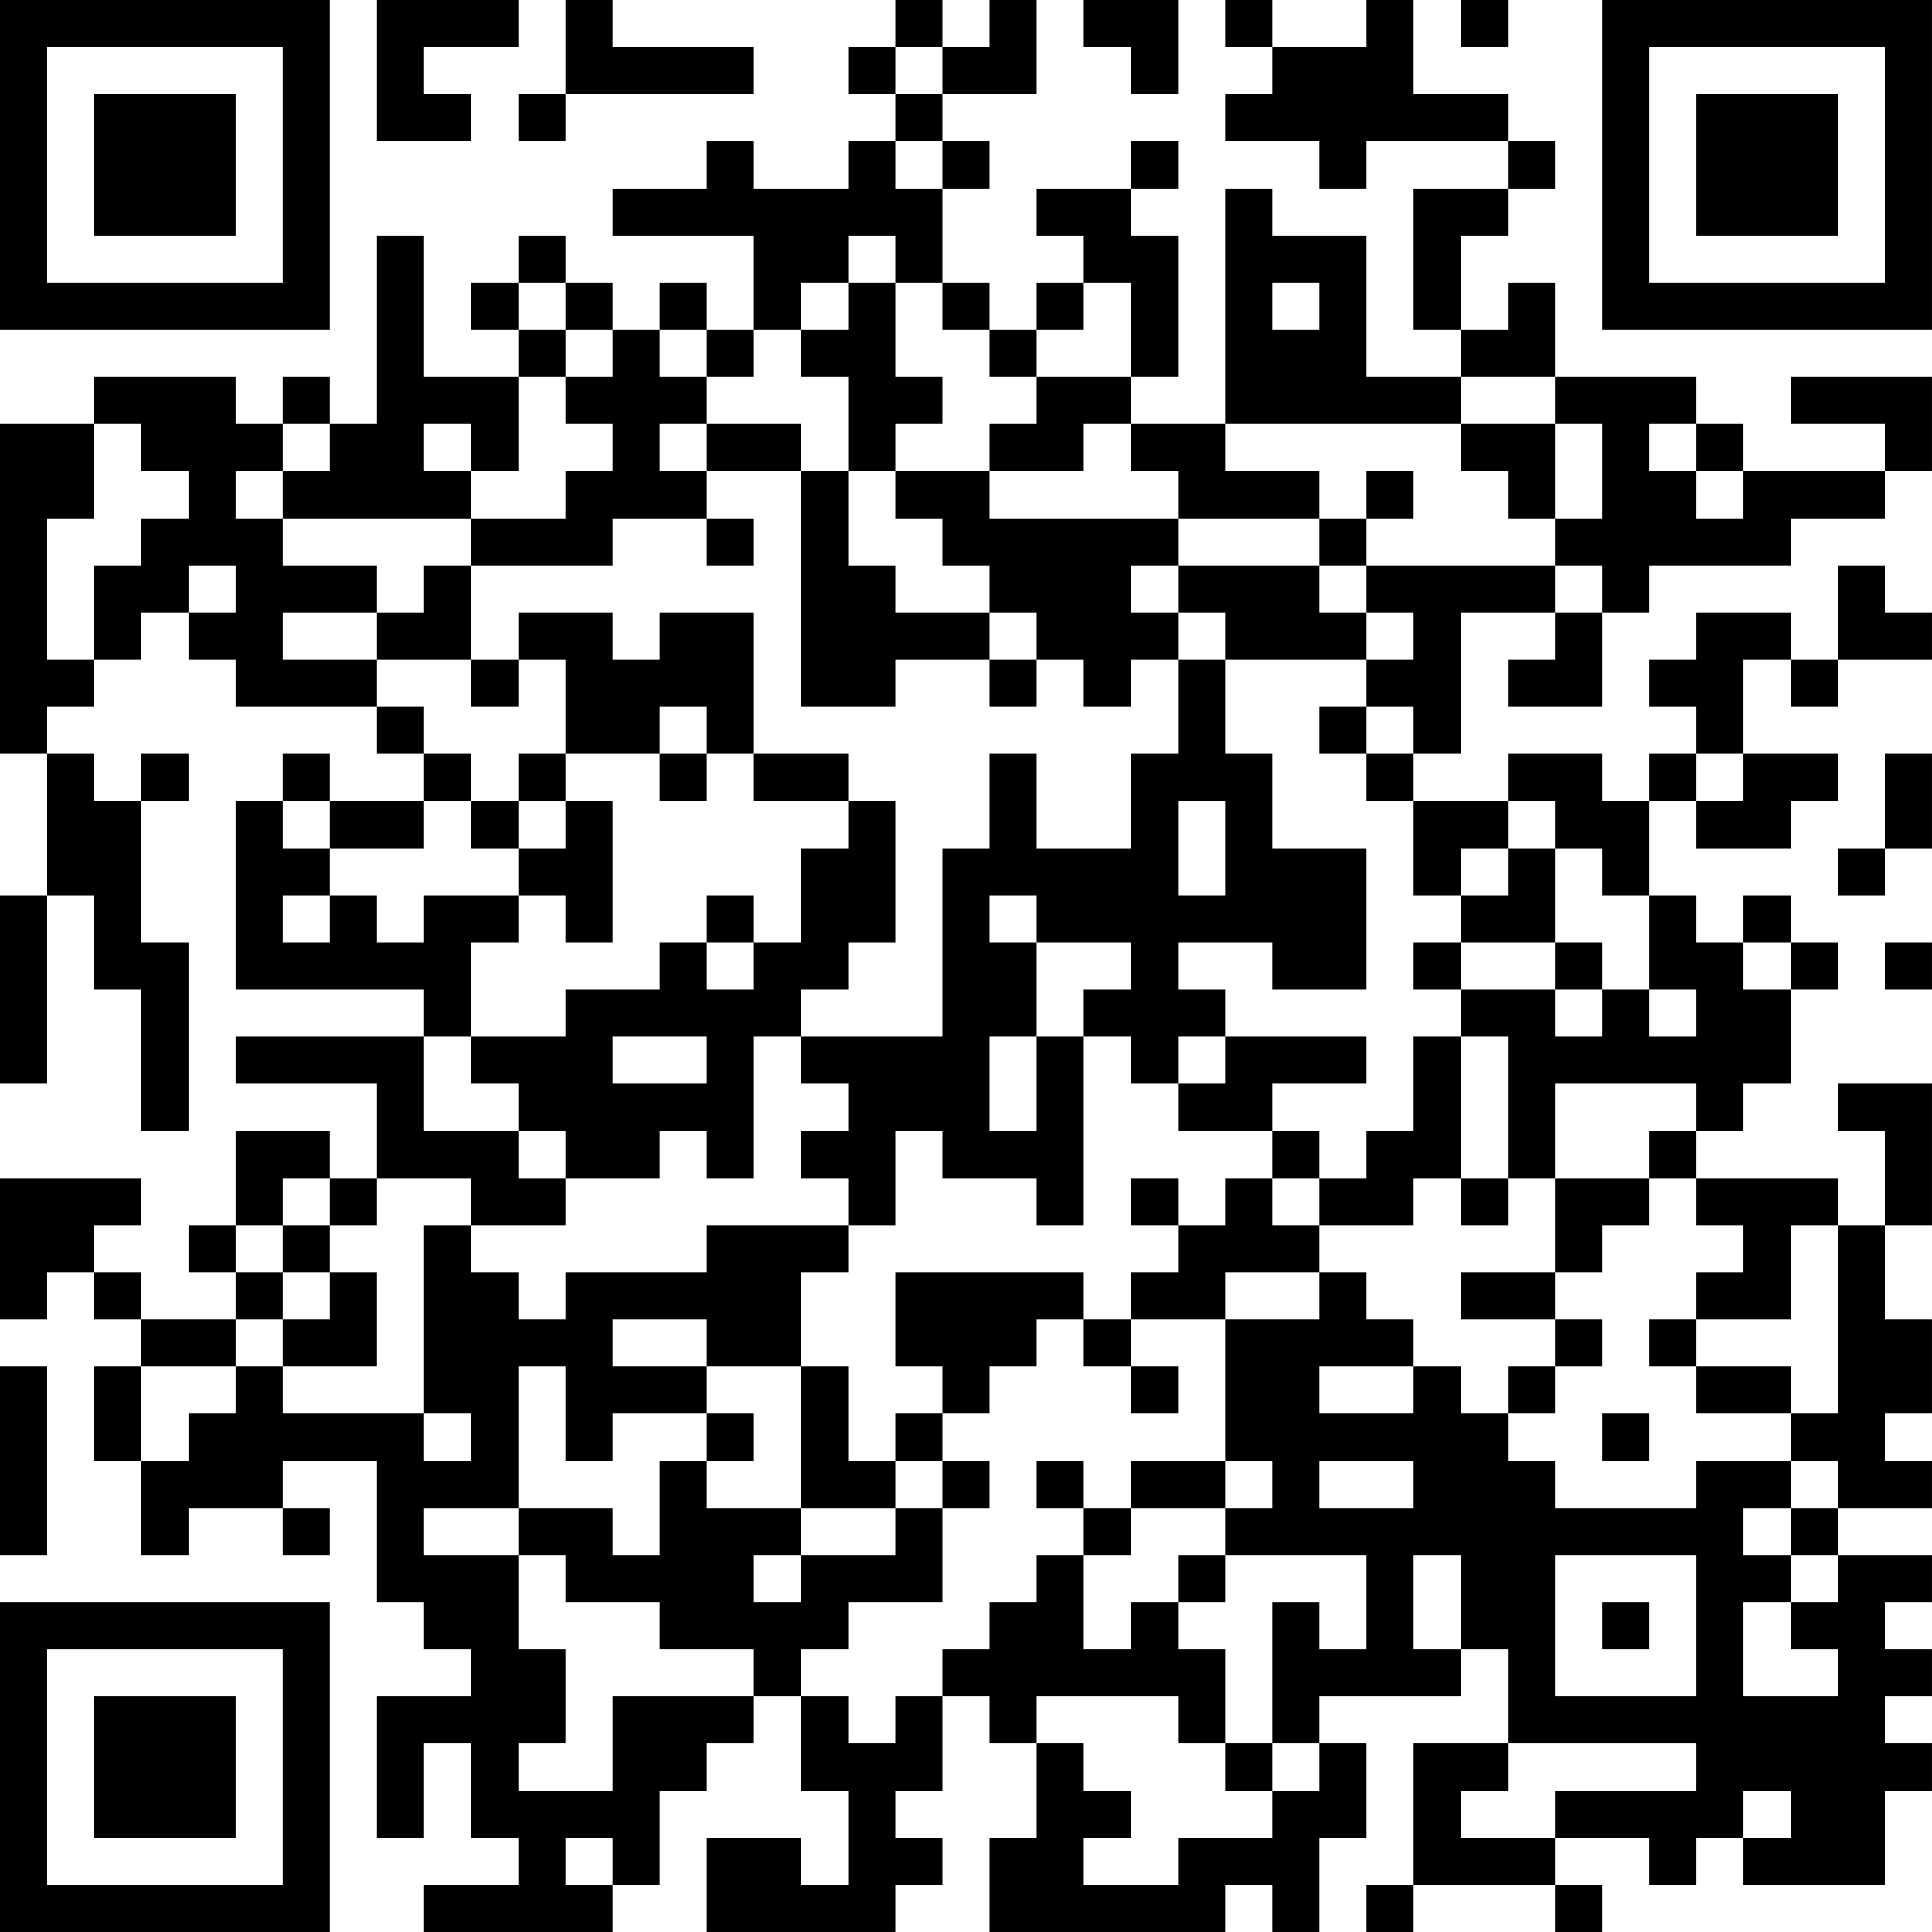 <?xml version="1.0" encoding="UTF-8"?>
<svg xmlns="http://www.w3.org/2000/svg" version="1.1" width="200" height="200" viewBox="0 0 200 200"><rect x="0" y="0" width="200" height="200" fill="#ffffff"/><g transform="scale(4.878)"><g transform="translate(0,0)"><path fill-rule="evenodd" d="M8 0L8 3L10 3L10 2L9 2L9 1L11 1L11 0ZM12 0L12 2L11 2L11 3L12 3L12 2L16 2L16 1L13 1L13 0ZM19 0L19 1L18 1L18 2L19 2L19 3L18 3L18 4L16 4L16 3L15 3L15 4L13 4L13 5L16 5L16 7L15 7L15 6L14 6L14 7L13 7L13 6L12 6L12 5L11 5L11 6L10 6L10 7L11 7L11 8L9 8L9 5L8 5L8 9L7 9L7 8L6 8L6 9L5 9L5 8L2 8L2 9L0 9L0 16L1 16L1 19L0 19L0 23L1 23L1 19L2 19L2 21L3 21L3 24L4 24L4 20L3 20L3 17L4 17L4 16L3 16L3 17L2 17L2 16L1 16L1 15L2 15L2 14L3 14L3 13L4 13L4 14L5 14L5 15L8 15L8 16L9 16L9 17L7 17L7 16L6 16L6 17L5 17L5 21L9 21L9 22L5 22L5 23L8 23L8 25L7 25L7 24L5 24L5 26L4 26L4 27L5 27L5 28L3 28L3 27L2 27L2 26L3 26L3 25L0 25L0 28L1 28L1 27L2 27L2 28L3 28L3 29L2 29L2 31L3 31L3 33L4 33L4 32L6 32L6 33L7 33L7 32L6 32L6 31L8 31L8 34L9 34L9 35L10 35L10 36L8 36L8 39L9 39L9 37L10 37L10 39L11 39L11 40L9 40L9 41L13 41L13 40L14 40L14 38L15 38L15 37L16 37L16 36L17 36L17 38L18 38L18 40L17 40L17 39L15 39L15 41L19 41L19 40L20 40L20 39L19 39L19 38L20 38L20 36L21 36L21 37L22 37L22 39L21 39L21 41L26 41L26 40L27 40L27 41L28 41L28 39L29 39L29 37L28 37L28 36L31 36L31 35L32 35L32 37L30 37L30 40L29 40L29 41L30 41L30 40L33 40L33 41L34 41L34 40L33 40L33 39L35 39L35 40L36 40L36 39L37 39L37 40L40 40L40 38L41 38L41 37L40 37L40 36L41 36L41 35L40 35L40 34L41 34L41 33L39 33L39 32L41 32L41 31L40 31L40 30L41 30L41 28L40 28L40 26L41 26L41 23L39 23L39 24L40 24L40 26L39 26L39 25L36 25L36 24L37 24L37 23L38 23L38 21L39 21L39 20L38 20L38 19L37 19L37 20L36 20L36 19L35 19L35 17L36 17L36 18L38 18L38 17L39 17L39 16L37 16L37 14L38 14L38 15L39 15L39 14L41 14L41 13L40 13L40 12L39 12L39 14L38 14L38 13L36 13L36 14L35 14L35 15L36 15L36 16L35 16L35 17L34 17L34 16L32 16L32 17L30 17L30 16L31 16L31 13L33 13L33 14L32 14L32 15L34 15L34 13L35 13L35 12L38 12L38 11L40 11L40 10L41 10L41 8L38 8L38 9L40 9L40 10L37 10L37 9L36 9L36 8L33 8L33 6L32 6L32 7L31 7L31 5L32 5L32 4L33 4L33 3L32 3L32 2L30 2L30 0L29 0L29 1L27 1L27 0L26 0L26 1L27 1L27 2L26 2L26 3L28 3L28 4L29 4L29 3L32 3L32 4L30 4L30 7L31 7L31 8L29 8L29 5L27 5L27 4L26 4L26 9L24 9L24 8L25 8L25 5L24 5L24 4L25 4L25 3L24 3L24 4L22 4L22 5L23 5L23 6L22 6L22 7L21 7L21 6L20 6L20 4L21 4L21 3L20 3L20 2L22 2L22 0L21 0L21 1L20 1L20 0ZM23 0L23 1L24 1L24 2L25 2L25 0ZM31 0L31 1L32 1L32 0ZM19 1L19 2L20 2L20 1ZM19 3L19 4L20 4L20 3ZM18 5L18 6L17 6L17 7L16 7L16 8L15 8L15 7L14 7L14 8L15 8L15 9L14 9L14 10L15 10L15 11L13 11L13 12L10 12L10 11L12 11L12 10L13 10L13 9L12 9L12 8L13 8L13 7L12 7L12 6L11 6L11 7L12 7L12 8L11 8L11 10L10 10L10 9L9 9L9 10L10 10L10 11L6 11L6 10L7 10L7 9L6 9L6 10L5 10L5 11L6 11L6 12L8 12L8 13L6 13L6 14L8 14L8 15L9 15L9 16L10 16L10 17L9 17L9 18L7 18L7 17L6 17L6 18L7 18L7 19L6 19L6 20L7 20L7 19L8 19L8 20L9 20L9 19L11 19L11 20L10 20L10 22L9 22L9 24L11 24L11 25L12 25L12 26L10 26L10 25L8 25L8 26L7 26L7 25L6 25L6 26L5 26L5 27L6 27L6 28L5 28L5 29L3 29L3 31L4 31L4 30L5 30L5 29L6 29L6 30L9 30L9 31L10 31L10 30L9 30L9 26L10 26L10 27L11 27L11 28L12 28L12 27L15 27L15 26L18 26L18 27L17 27L17 29L15 29L15 28L13 28L13 29L15 29L15 30L13 30L13 31L12 31L12 29L11 29L11 32L9 32L9 33L11 33L11 35L12 35L12 37L11 37L11 38L13 38L13 36L16 36L16 35L14 35L14 34L12 34L12 33L11 33L11 32L13 32L13 33L14 33L14 31L15 31L15 32L17 32L17 33L16 33L16 34L17 34L17 33L19 33L19 32L20 32L20 34L18 34L18 35L17 35L17 36L18 36L18 37L19 37L19 36L20 36L20 35L21 35L21 34L22 34L22 33L23 33L23 35L24 35L24 34L25 34L25 35L26 35L26 37L25 37L25 36L22 36L22 37L23 37L23 38L24 38L24 39L23 39L23 40L25 40L25 39L27 39L27 38L28 38L28 37L27 37L27 34L28 34L28 35L29 35L29 33L26 33L26 32L27 32L27 31L26 31L26 28L28 28L28 27L29 27L29 28L30 28L30 29L28 29L28 30L30 30L30 29L31 29L31 30L32 30L32 31L33 31L33 32L36 32L36 31L38 31L38 32L37 32L37 33L38 33L38 34L37 34L37 36L39 36L39 35L38 35L38 34L39 34L39 33L38 33L38 32L39 32L39 31L38 31L38 30L39 30L39 26L38 26L38 28L36 28L36 27L37 27L37 26L36 26L36 25L35 25L35 24L36 24L36 23L33 23L33 25L32 25L32 22L31 22L31 21L33 21L33 22L34 22L34 21L35 21L35 22L36 22L36 21L35 21L35 19L34 19L34 18L33 18L33 17L32 17L32 18L31 18L31 19L30 19L30 17L29 17L29 16L30 16L30 15L29 15L29 14L30 14L30 13L29 13L29 12L33 12L33 13L34 13L34 12L33 12L33 11L34 11L34 9L33 9L33 8L31 8L31 9L26 9L26 10L28 10L28 11L25 11L25 10L24 10L24 9L23 9L23 10L21 10L21 9L22 9L22 8L24 8L24 6L23 6L23 7L22 7L22 8L21 8L21 7L20 7L20 6L19 6L19 5ZM18 6L18 7L17 7L17 8L18 8L18 10L17 10L17 9L15 9L15 10L17 10L17 15L19 15L19 14L21 14L21 15L22 15L22 14L23 14L23 15L24 15L24 14L25 14L25 16L24 16L24 18L22 18L22 16L21 16L21 18L20 18L20 22L17 22L17 21L18 21L18 20L19 20L19 17L18 17L18 16L16 16L16 13L14 13L14 14L13 14L13 13L11 13L11 14L10 14L10 12L9 12L9 13L8 13L8 14L10 14L10 15L11 15L11 14L12 14L12 16L11 16L11 17L10 17L10 18L11 18L11 19L12 19L12 20L13 20L13 17L12 17L12 16L14 16L14 17L15 17L15 16L16 16L16 17L18 17L18 18L17 18L17 20L16 20L16 19L15 19L15 20L14 20L14 21L12 21L12 22L10 22L10 23L11 23L11 24L12 24L12 25L14 25L14 24L15 24L15 25L16 25L16 22L17 22L17 23L18 23L18 24L17 24L17 25L18 25L18 26L19 26L19 24L20 24L20 25L22 25L22 26L23 26L23 22L24 22L24 23L25 23L25 24L27 24L27 25L26 25L26 26L25 26L25 25L24 25L24 26L25 26L25 27L24 27L24 28L23 28L23 27L19 27L19 29L20 29L20 30L19 30L19 31L18 31L18 29L17 29L17 32L19 32L19 31L20 31L20 32L21 32L21 31L20 31L20 30L21 30L21 29L22 29L22 28L23 28L23 29L24 29L24 30L25 30L25 29L24 29L24 28L26 28L26 27L28 27L28 26L30 26L30 25L31 25L31 26L32 26L32 25L31 25L31 22L30 22L30 24L29 24L29 25L28 25L28 24L27 24L27 23L29 23L29 22L26 22L26 21L25 21L25 20L27 20L27 21L29 21L29 18L27 18L27 16L26 16L26 14L29 14L29 13L28 13L28 12L29 12L29 11L30 11L30 10L29 10L29 11L28 11L28 12L25 12L25 11L21 11L21 10L19 10L19 9L20 9L20 8L19 8L19 6ZM27 6L27 7L28 7L28 6ZM2 9L2 11L1 11L1 14L2 14L2 12L3 12L3 11L4 11L4 10L3 10L3 9ZM31 9L31 10L32 10L32 11L33 11L33 9ZM35 9L35 10L36 10L36 11L37 11L37 10L36 10L36 9ZM18 10L18 12L19 12L19 13L21 13L21 14L22 14L22 13L21 13L21 12L20 12L20 11L19 11L19 10ZM15 11L15 12L16 12L16 11ZM4 12L4 13L5 13L5 12ZM24 12L24 13L25 13L25 14L26 14L26 13L25 13L25 12ZM14 15L14 16L15 16L15 15ZM28 15L28 16L29 16L29 15ZM36 16L36 17L37 17L37 16ZM40 16L40 18L39 18L39 19L40 19L40 18L41 18L41 16ZM11 17L11 18L12 18L12 17ZM25 17L25 19L26 19L26 17ZM32 18L32 19L31 19L31 20L30 20L30 21L31 21L31 20L33 20L33 21L34 21L34 20L33 20L33 18ZM21 19L21 20L22 20L22 22L21 22L21 24L22 24L22 22L23 22L23 21L24 21L24 20L22 20L22 19ZM15 20L15 21L16 21L16 20ZM37 20L37 21L38 21L38 20ZM40 20L40 21L41 21L41 20ZM13 22L13 23L15 23L15 22ZM25 22L25 23L26 23L26 22ZM27 25L27 26L28 26L28 25ZM33 25L33 27L31 27L31 28L33 28L33 29L32 29L32 30L33 30L33 29L34 29L34 28L33 28L33 27L34 27L34 26L35 26L35 25ZM6 26L6 27L7 27L7 28L6 28L6 29L8 29L8 27L7 27L7 26ZM35 28L35 29L36 29L36 30L38 30L38 29L36 29L36 28ZM0 29L0 33L1 33L1 29ZM15 30L15 31L16 31L16 30ZM34 30L34 31L35 31L35 30ZM22 31L22 32L23 32L23 33L24 33L24 32L26 32L26 31L24 31L24 32L23 32L23 31ZM28 31L28 32L30 32L30 31ZM25 33L25 34L26 34L26 33ZM30 33L30 35L31 35L31 33ZM33 33L33 36L36 36L36 33ZM34 34L34 35L35 35L35 34ZM26 37L26 38L27 38L27 37ZM32 37L32 38L31 38L31 39L33 39L33 38L36 38L36 37ZM37 38L37 39L38 39L38 38ZM12 39L12 40L13 40L13 39ZM0 0L0 7L7 7L7 0ZM1 1L1 6L6 6L6 1ZM2 2L2 5L5 5L5 2ZM34 0L34 7L41 7L41 0ZM35 1L35 6L40 6L40 1ZM36 2L36 5L39 5L39 2ZM0 34L0 41L7 41L7 34ZM1 35L1 40L6 40L6 35ZM2 36L2 39L5 39L5 36Z" fill="#000000"/></g></g></svg>
